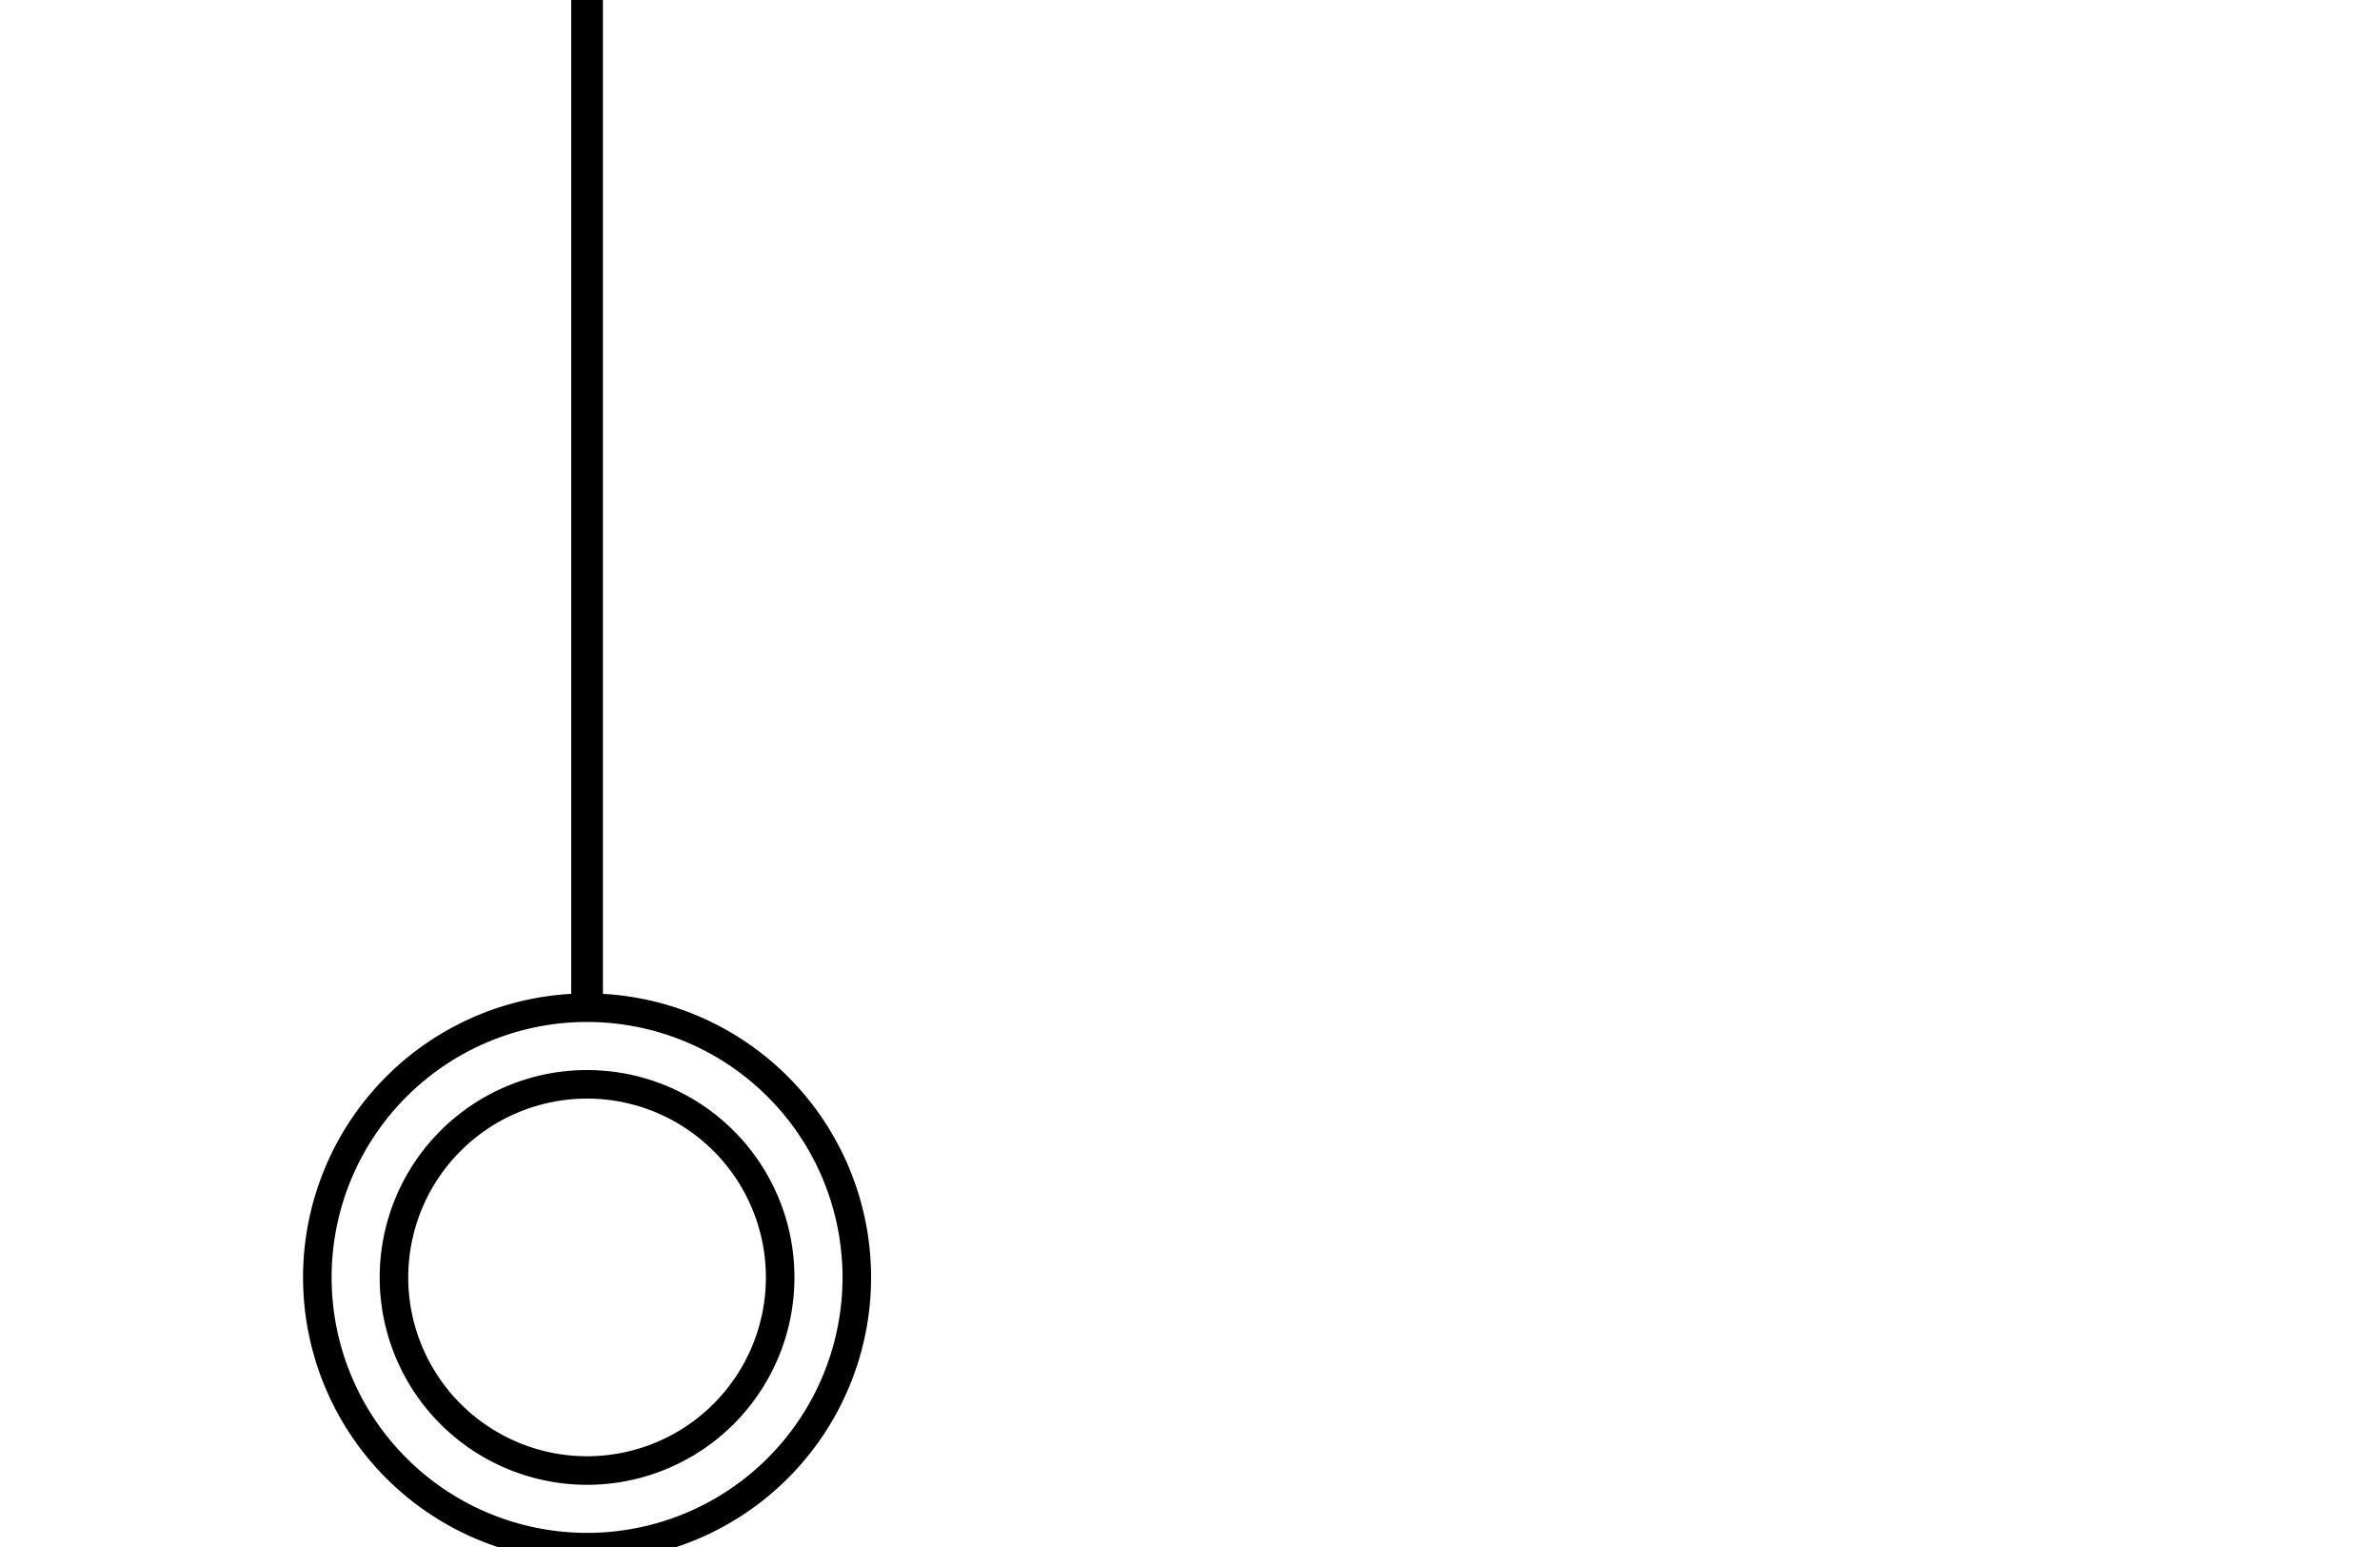 <svg xmlns="http://www.w3.org/2000/svg" width="150" height="97.51" viewBox="0 0 150 97.51"><title>adSvg</title><path d="M38,0H36V64h2Z"/><path d="M37,63.51a17,17,0,1,1-17,17A17,17,0,0,1,37,63.51Zm0,4.83A12.17,12.17,0,1,1,24.83,80.51,12.17,12.17,0,0,1,37,68.34Z" fill="none" stroke="#000" stroke-linecap="round" stroke-linejoin="round" stroke-width="1.8"/></svg>